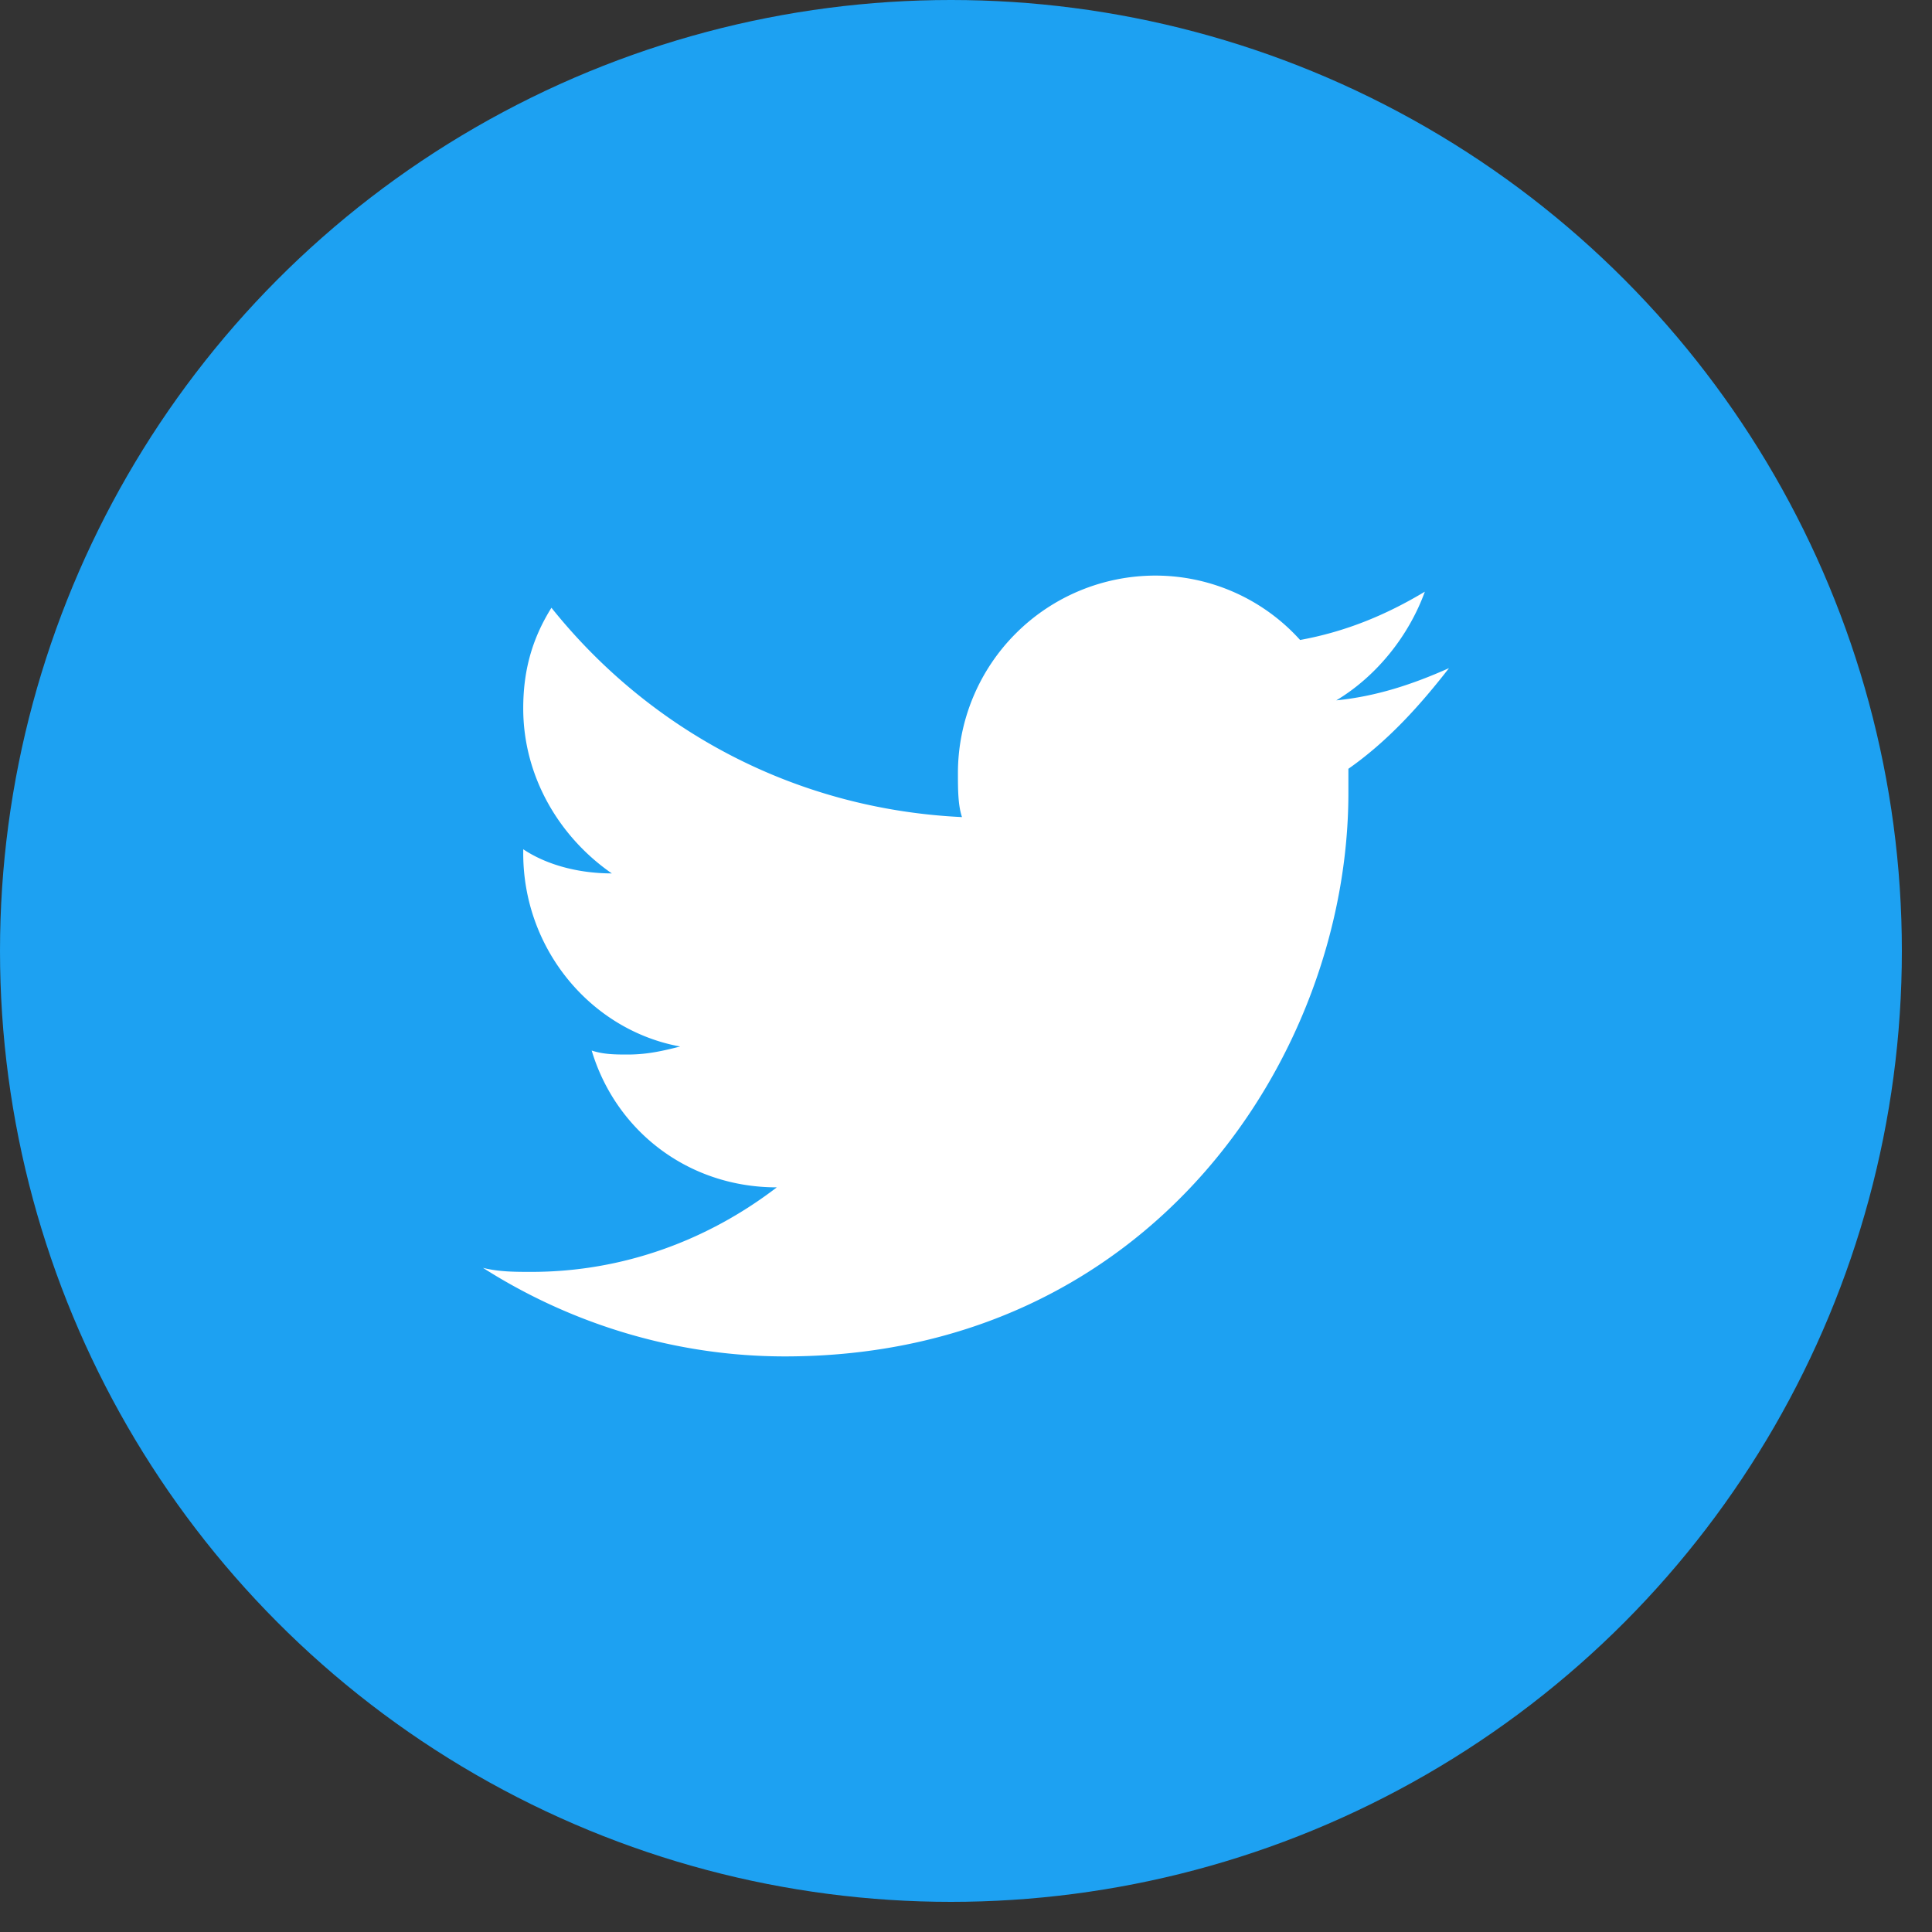 <svg xmlns="http://www.w3.org/2000/svg" width="40" height="40" fill="none" viewBox="0 0 40 40">
  <rect x="0" y="0" width="40" height="40" fill="#333333" stroke="none"/>
  <circle cx="19.688" cy="19.688" r="19.688" fill="#1DA1F2"/>
  <g clip-path="url(#a)">
    <path fill="#fff" d="M30 13.833c-.75.334-1.5.584-2.333.667.833-.5 1.5-1.333 1.833-2.25-.833.5-1.667.833-2.583 1a4.034 4.034 0 0 0-3-1.333A4.09 4.09 0 0 0 19.833 16c0 .333 0 .667.084.917-3.5-.167-6.5-1.834-8.5-4.334-.417.667-.584 1.334-.584 2.084 0 1.416.75 2.666 1.834 3.416-.667 0-1.334-.166-1.834-.5v.084c0 2 1.417 3.666 3.25 4-.333.083-.666.166-1.083.166-.25 0-.5 0-.75-.083.5 1.667 2 2.833 3.833 2.833-1.416 1.084-3.166 1.75-5.083 1.75-.333 0-.667 0-1-.083 1.833 1.167 4 1.833 6.25 1.833 7.583 0 11.667-6.25 11.667-11.666v-.5c.833-.584 1.5-1.334 2.083-2.084Z"/>
  </g>
  <defs>
    <clipPath id="a">
      <path fill="#fff" d="M0 0h20v20H0z" transform="translate(10 10)"/>
    </clipPath>
  </defs>
</svg>
